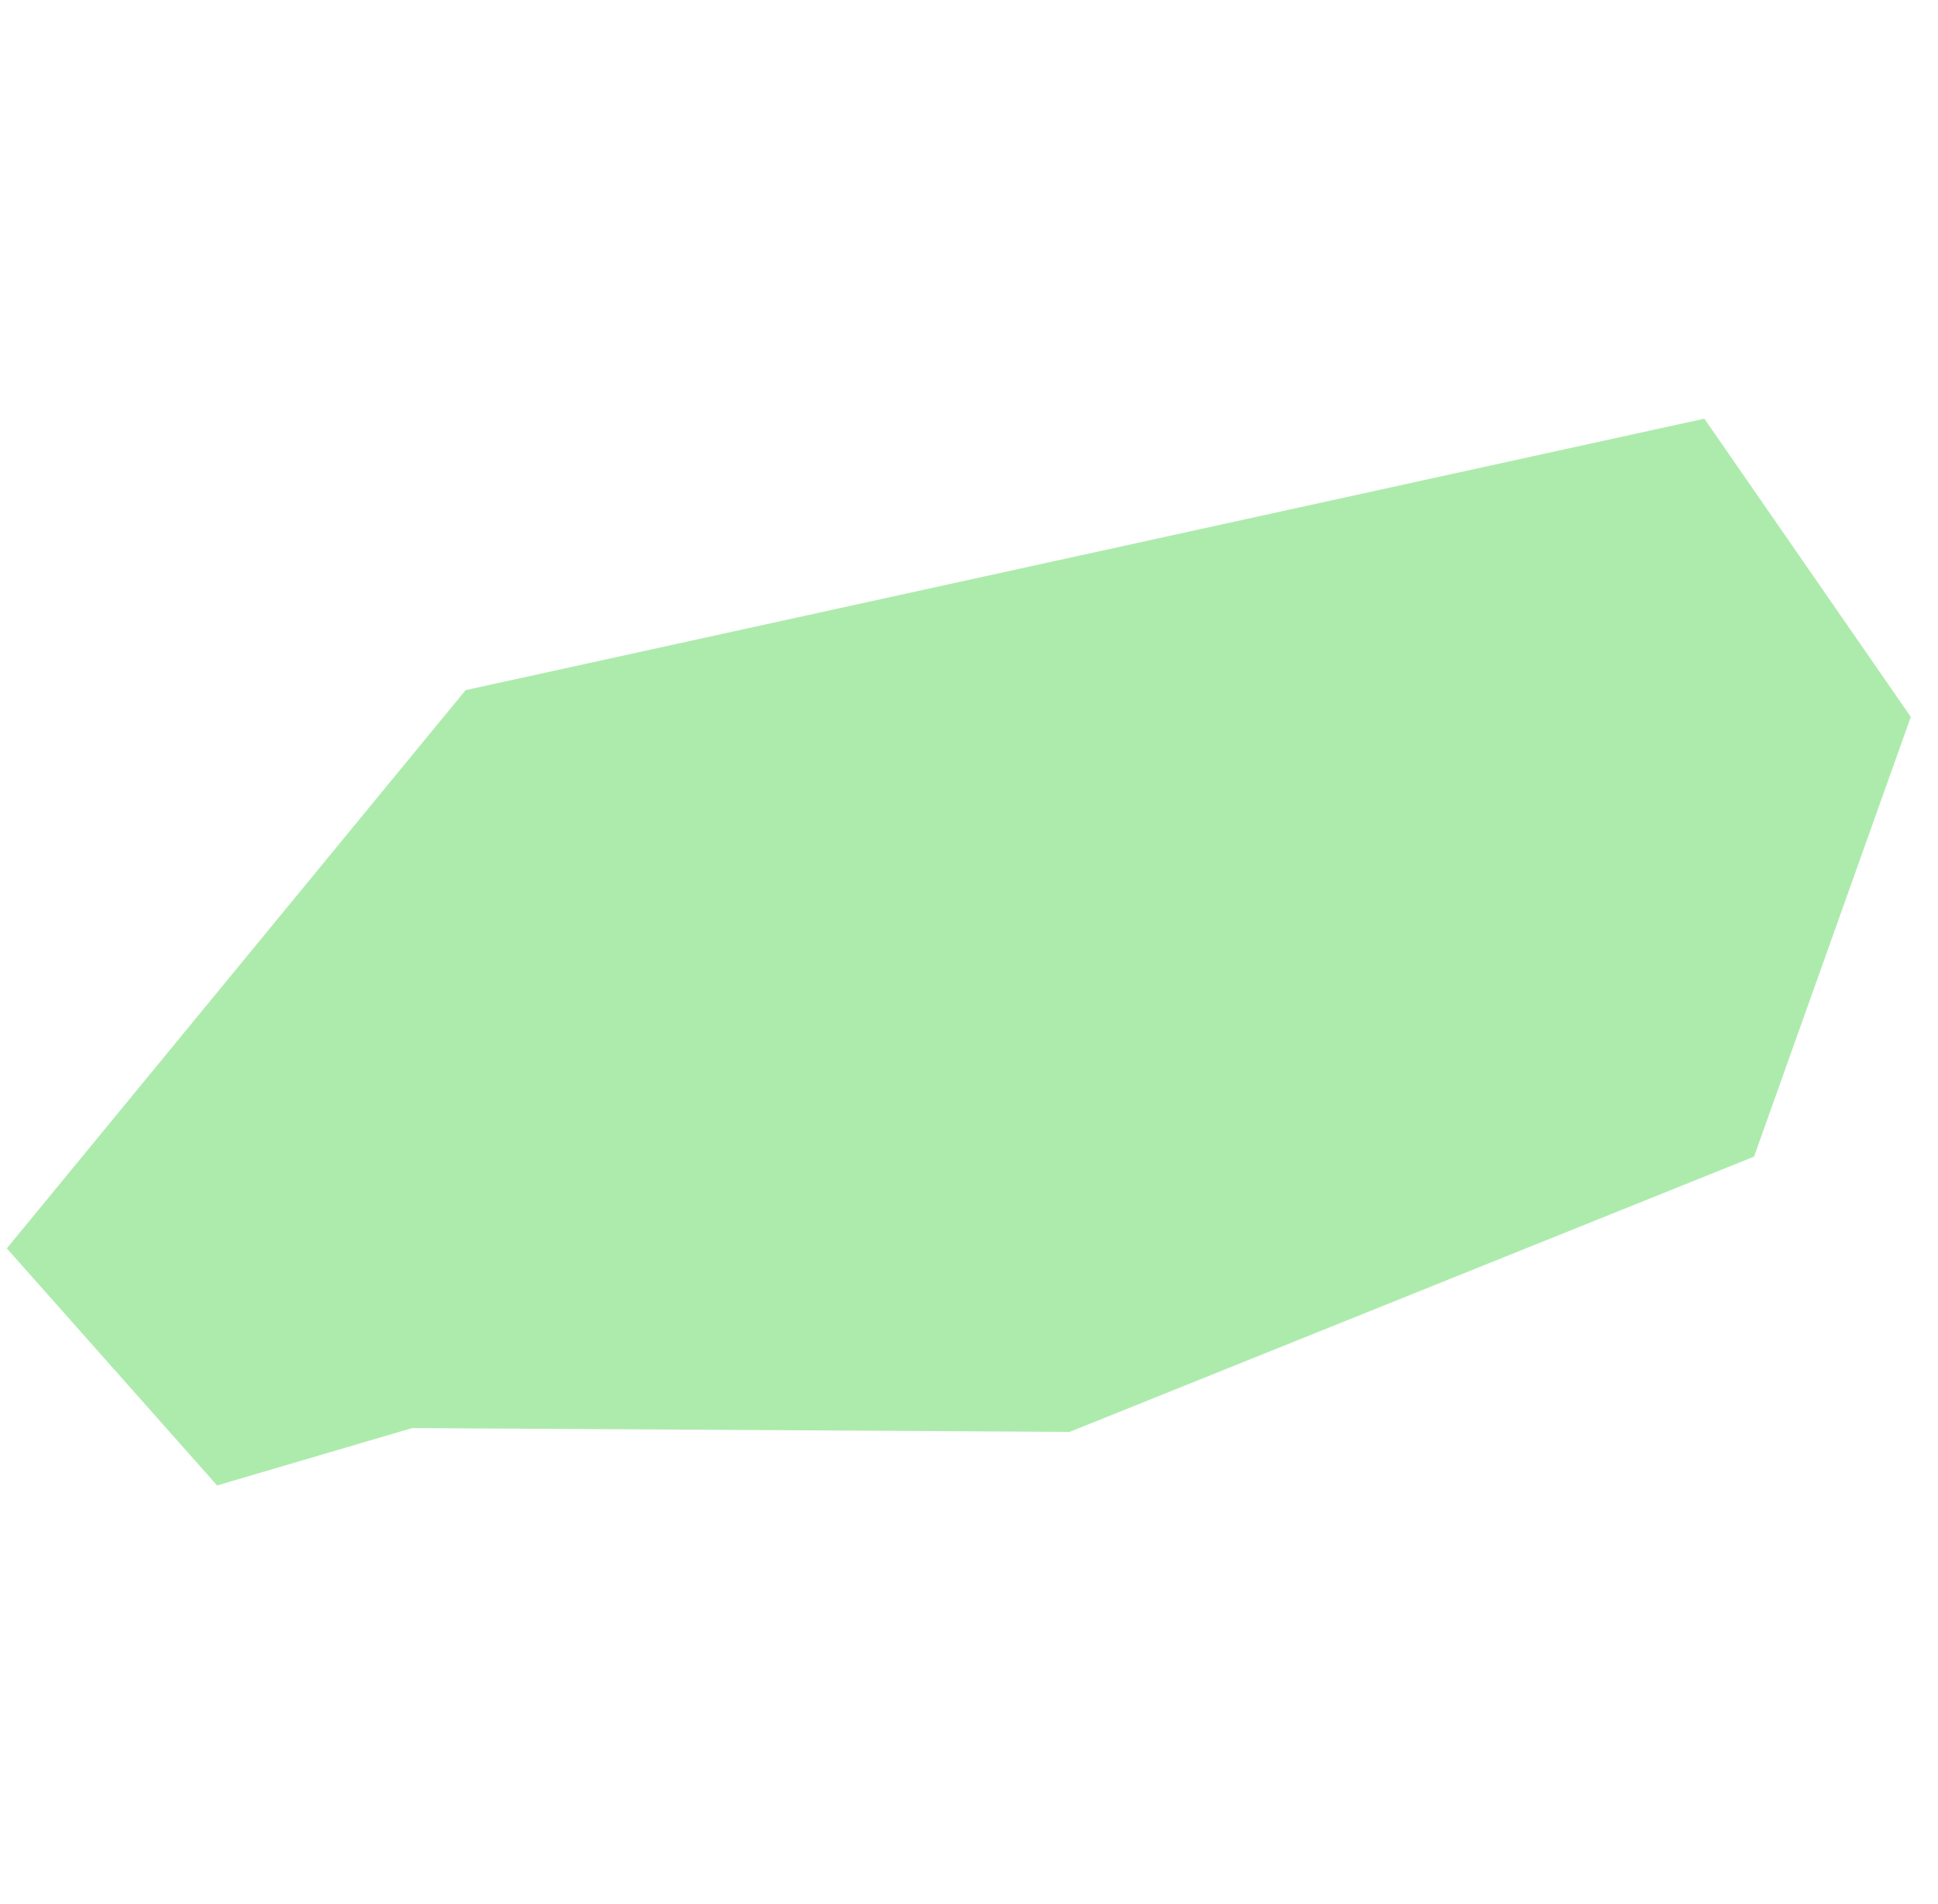 <svg width="57" height="56" viewBox="0 0 57 56" fill="none" xmlns="http://www.w3.org/2000/svg">
<path d="M0.2 36.715L13.694 20.297L50.128 12.313L56.2 21.084L51.59 34.016L31.461 42.112L12.12 42L6.385 43.687L0.2 36.715Z" fill="#ADEBAD"/>
</svg>
